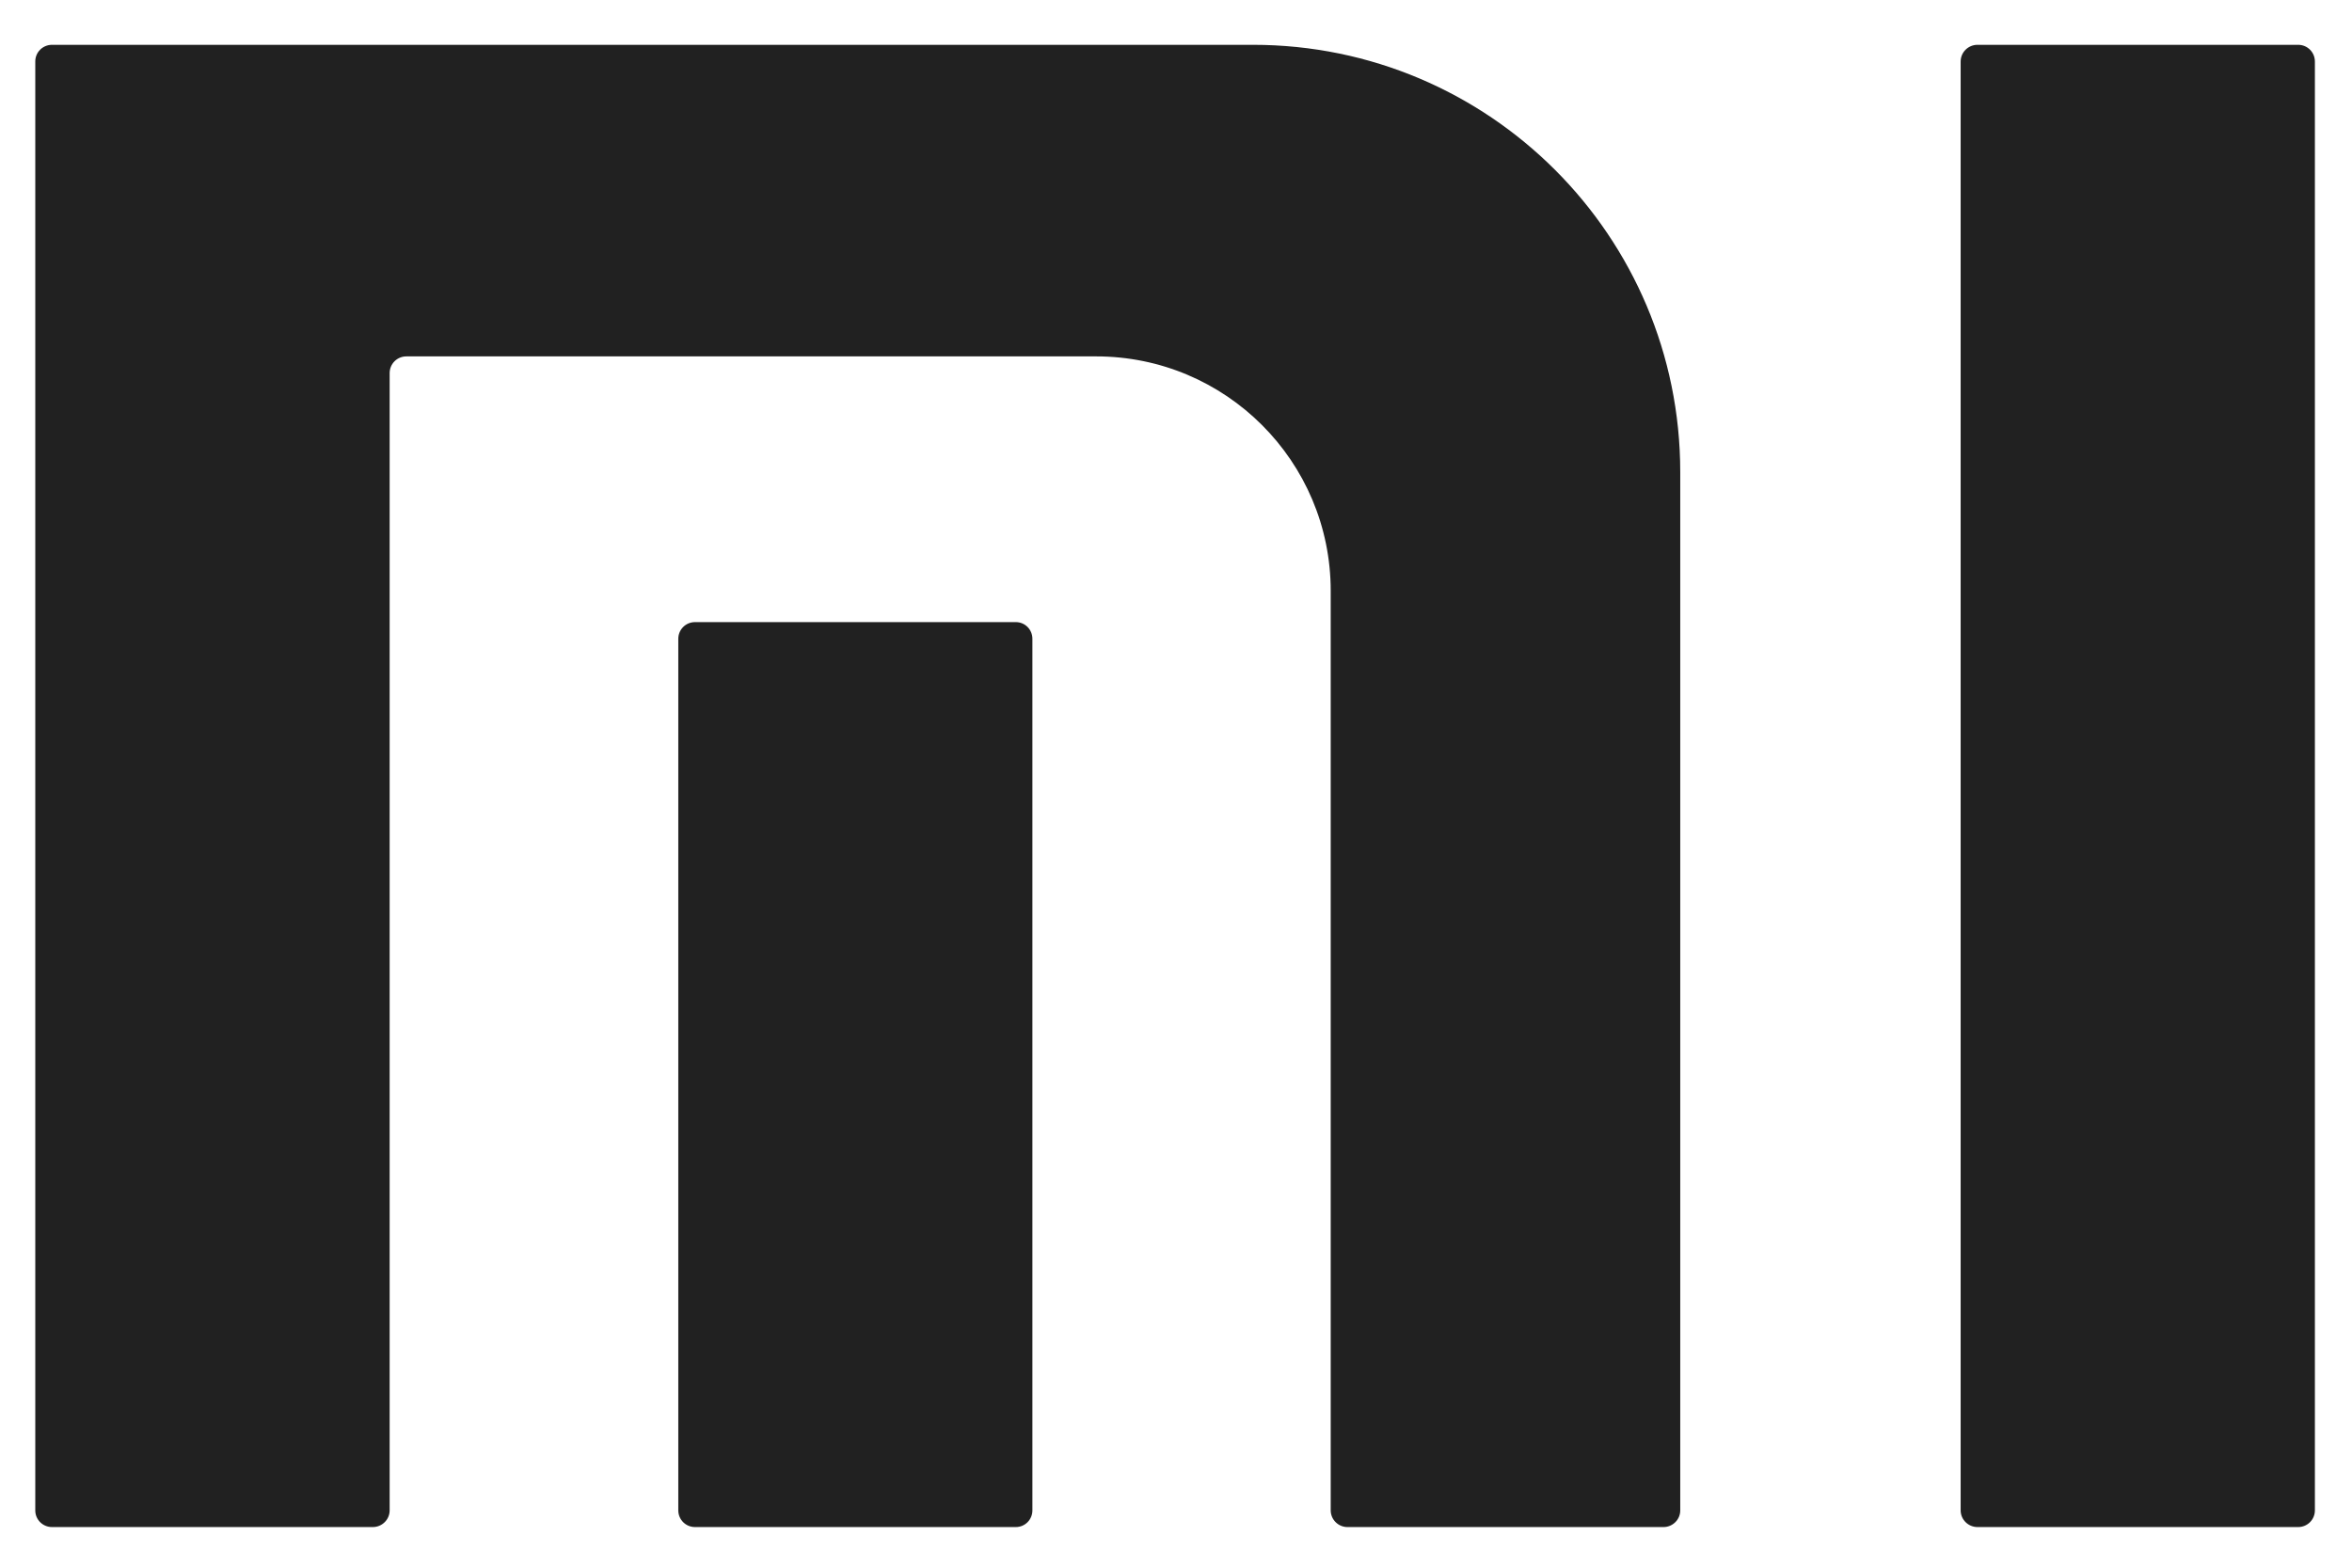 <svg width="18" height="12" viewBox="0 0 18 12" fill="none" xmlns="http://www.w3.org/2000/svg">
<path d="M12.859 11.562V8.443V4.425V3.613C12.859 1.807 11.395 0.343 9.589 0.343H8.84H3.54H0.398C0.327 0.343 0.27 0.4 0.27 0.47V3.613V8.443V11.562C0.27 11.632 0.327 11.689 0.398 11.689H2.853C2.924 11.689 2.982 11.632 2.982 11.561V8.508V2.856C2.982 2.785 3.039 2.728 3.11 2.728H8.389C9.38 2.728 10.184 3.531 10.184 4.523V8.23V11.561C10.184 11.632 10.242 11.689 10.312 11.689H12.731C12.801 11.689 12.859 11.632 12.859 11.562ZM7.901 11.561C7.901 11.632 7.845 11.689 7.774 11.689H5.319C5.248 11.689 5.191 11.632 5.191 11.561V4.89C5.191 4.819 5.248 4.762 5.319 4.762H7.774C7.845 4.762 7.901 4.819 7.901 4.89V11.561ZM17.716 11.561C17.716 11.632 17.659 11.689 17.588 11.689H15.134C15.063 11.689 15.005 11.632 15.005 11.561V0.471C15.005 0.4 15.063 0.343 15.134 0.343H17.588C17.659 0.343 17.716 0.4 17.716 0.471V11.561Z" fill="#212121"/>
</svg>
